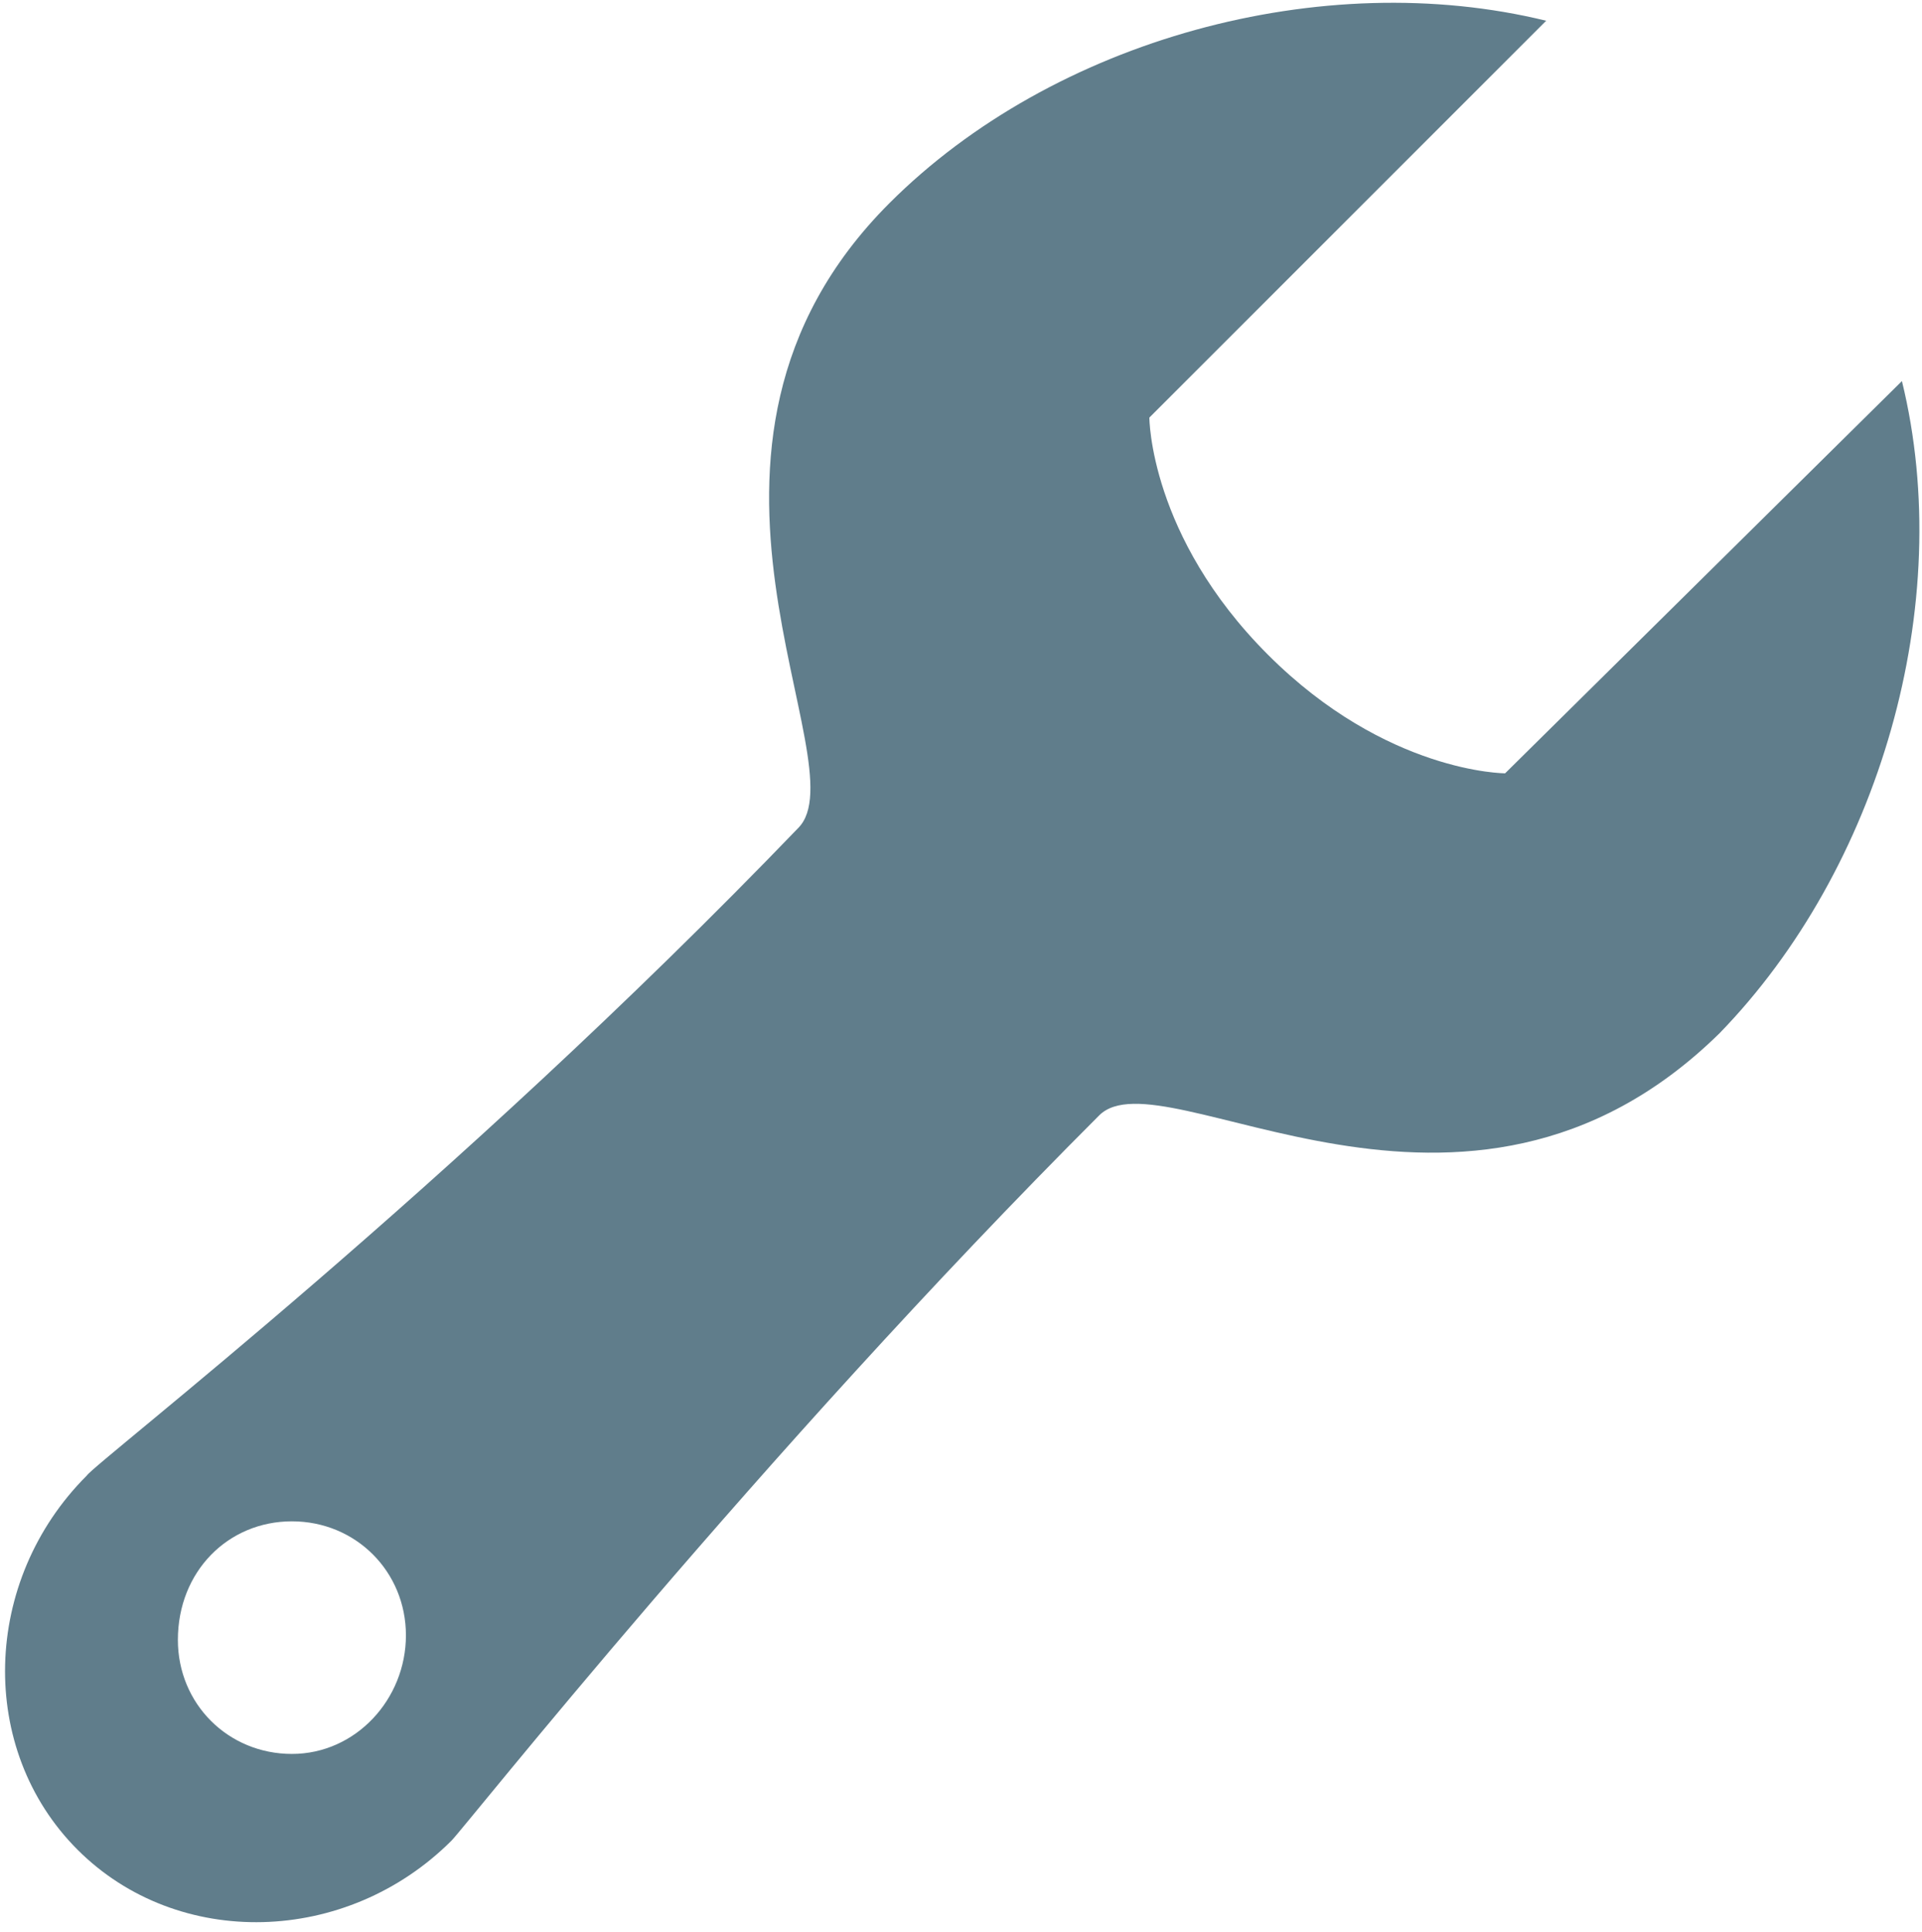 <?xml version='1.0' encoding='UTF-8' standalone='no'?>
<svg width='196px' height='197px' viewBox='0 0 196 197' version='1.1' xmlns='http://www.w3.org/2000/svg' xmlns:xlink='http://www.w3.org/1999/xlink'>
    <!-- Generator: Sketch 3.8.3 (29802) - http://www.bohemiancoding.com/sketch -->
    <title>icon110</title>
    <desc>Created with Sketch.</desc>
    <defs></defs>
    <g id='Page-1' stroke='none' stroke-width='1' fill='none' fill-rule='evenodd'>
        <g id='icon110' transform='translate(0, -3)' fill='#607D8B'>
            <path d='M193.953,41.86 L153.488,81.86 C153.488,81.86 141.395,81.86 129.302,69.767 C117.209,57.674 117.209,45.581 117.209,45.581 L157.674,5.116 C134.884,-0.465 107.442,6.977 90.698,23.721 C65.581,48.837 87.907,80.93 81.395,87.442 C46.047,124.186 9.767,152.093 8.837,153.488 C-1.86,164.186 -2.326,181.395 7.907,191.628 C18.14,201.86 35.349,201.395 46.047,190.698 C47.442,189.302 77.209,151.628 112.093,116.744 C118.605,110.233 149.302,133.953 175.349,108.372 C191.628,91.628 199.535,64.651 193.953,41.86 L193.953,41.86 Z M29.767,181.86 C23.256,181.86 18.14,176.744 18.14,170.233 C18.14,163.256 23.256,158.14 29.767,158.14 C36.279,158.14 41.395,163.256 41.395,169.767 C41.395,176.279 36.279,181.86 29.767,181.86 L29.767,181.86 Z' id='Shape'></path>
        </g>
    </g>
</svg>